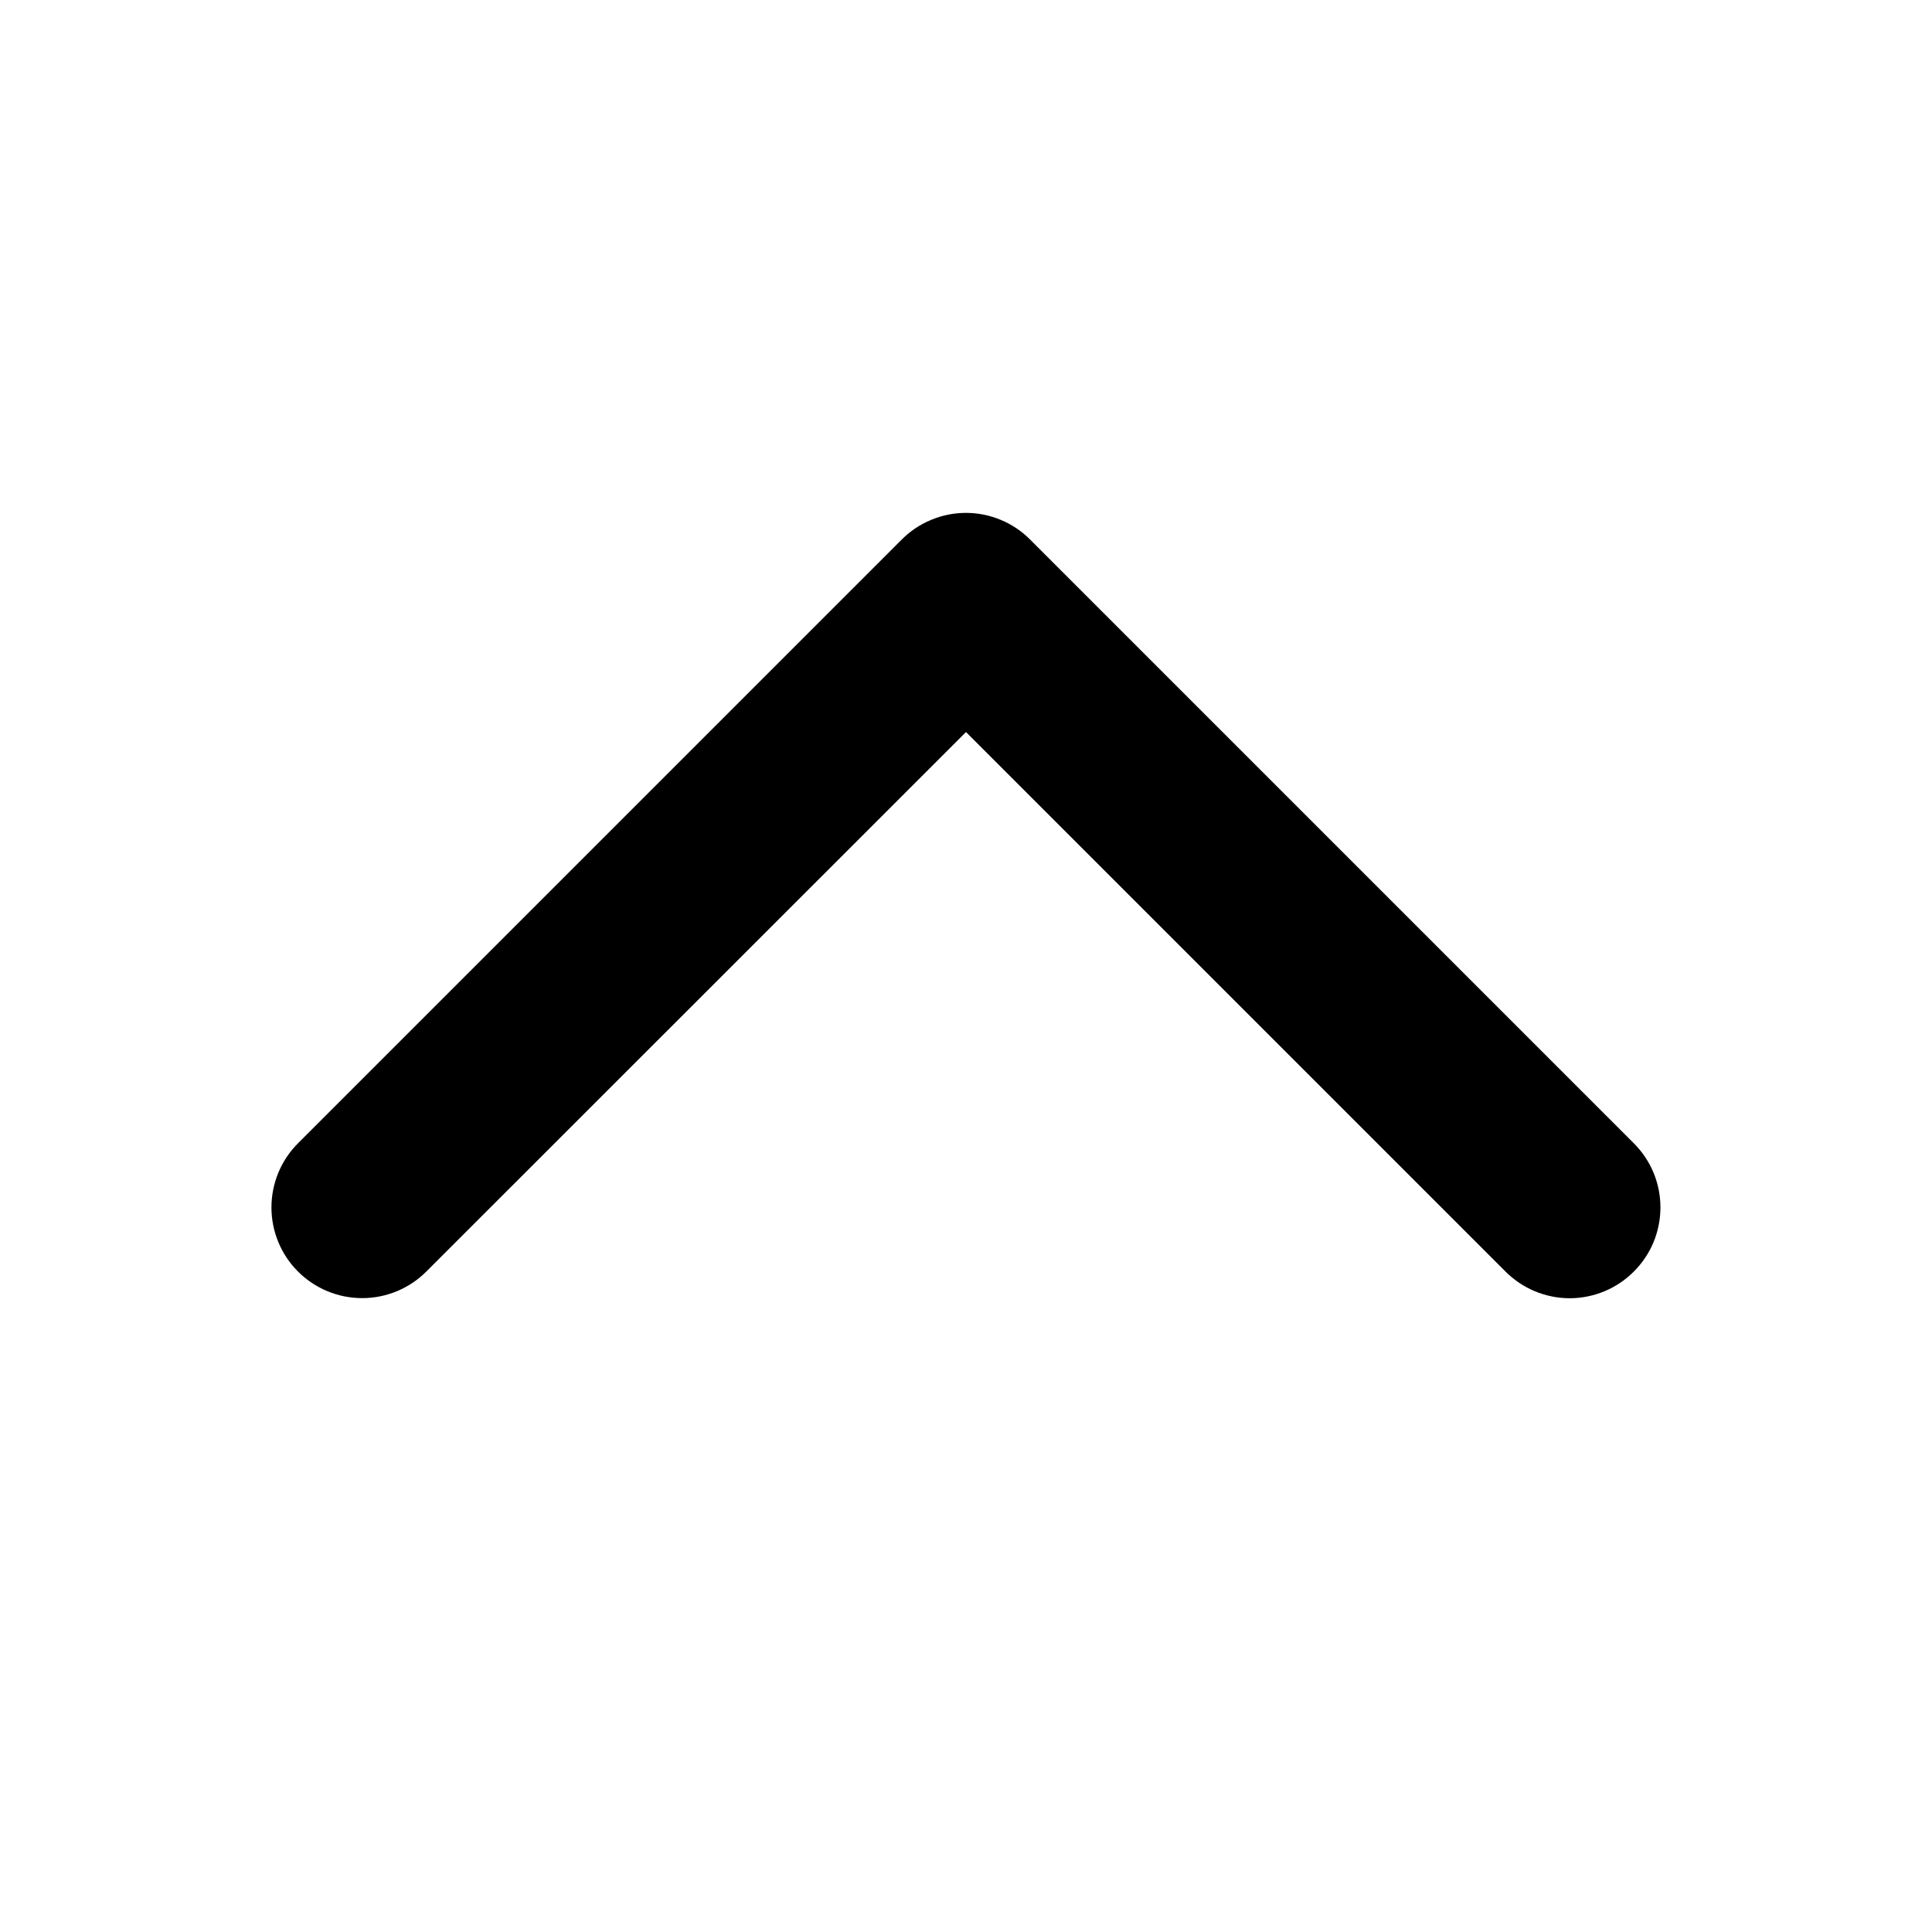 <svg width="32" height="32" viewBox="0 0 32 32" fill="none" xmlns="http://www.w3.org/2000/svg">
<path d="M27.061 21.061C26.922 21.201 26.756 21.312 26.574 21.388C26.392 21.463 26.196 21.503 25.999 21.503C25.801 21.503 25.606 21.463 25.424 21.388C25.241 21.312 25.076 21.201 24.936 21.061L16 12.125L7.061 21.061C6.779 21.343 6.397 21.501 5.999 21.501C5.6 21.501 5.218 21.343 4.936 21.061C4.654 20.779 4.496 20.397 4.496 19.999C4.496 19.6 4.654 19.218 4.936 18.936L14.936 8.936C15.076 8.796 15.241 8.685 15.424 8.61C15.606 8.534 15.801 8.495 15.999 8.495C16.196 8.495 16.392 8.534 16.574 8.61C16.756 8.685 16.922 8.796 17.061 8.936L27.061 18.936C27.201 19.076 27.312 19.241 27.388 19.424C27.463 19.606 27.502 19.801 27.502 19.999C27.502 20.196 27.463 20.392 27.388 20.574C27.312 20.756 27.201 20.922 27.061 21.061Z" fill="black"/>
</svg>
